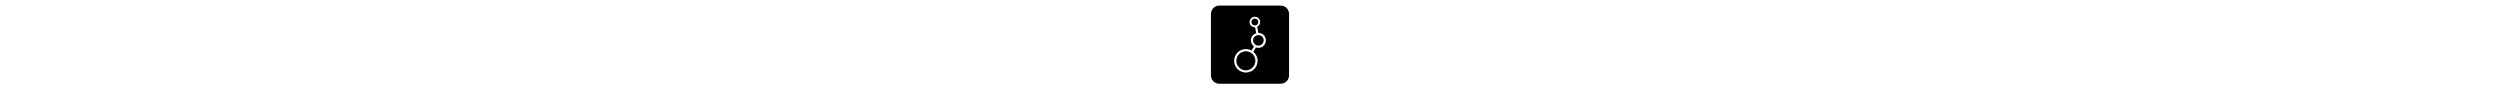 <svg xmlns="http://www.w3.org/2000/svg" viewBox="0 0 448 512" height="16" class="icon icon-dataverse-square"><path d="M48 32C21.5 32 0 53.5 0 80L0 432C0 458.5 21.5 480 48 480L400 480C426.5 480 448 458.5 448 432L448 80C448 53.5 426.5 32 400 32L48 32zM 251.914 96C268.596 96 282.168 109.572 282.168 126.254C282.168 138.089 275.324 148.33 265.4 153.299L272.076 188.475C272.086 188.475 272.093 188.473 272.102 188.473L272.104 188.473C295.776 188.473 315.035 207.732 315.035 231.406C315.035 255.078 295.776 274.338 272.104 274.338C267.162 274.338 262.435 273.455 258.014 271.912L243.219 296.963C258.073 309.316 267.549 327.925 267.549 348.709C267.549 385.813 237.363 416 200.258 416C163.153 416 132.965 385.813 132.965 348.709C132.965 311.605 163.152 281.418 200.258 281.418C212.05 281.418 223.135 284.476 232.783 289.826L246.834 266.035C236.151 258.218 229.174 245.628 229.174 231.406C229.174 212.085 242.005 195.716 259.592 190.346L253.158 156.447C252.742 156.465 252.333 156.512 251.914 156.512C235.231 156.512 221.656 142.938 221.656 126.256C221.656 109.572 235.231 96 251.914 96zM 251.914 106.514C241.027 106.514 232.17 115.369 232.17 126.256C232.17 137.142 241.027 145.998 251.914 145.998C262.799 145.998 271.656 137.142 271.656 126.256C271.656 115.369 262.801 106.514 251.914 106.514zM 272.102 201.09C255.386 201.09 241.787 214.689 241.787 231.406C241.787 248.122 255.385 261.721 272.102 261.721C288.817 261.721 302.42 248.122 302.418 231.406C302.418 214.69 288.817 201.09 272.102 201.09zM 200.258 294.033C170.109 294.033 145.58 318.561 145.58 348.709C145.58 378.856 170.109 403.383 200.258 403.383C230.407 403.383 254.934 378.856 254.934 348.709C254.934 318.561 230.407 294.033 200.258 294.033z"/></svg>

